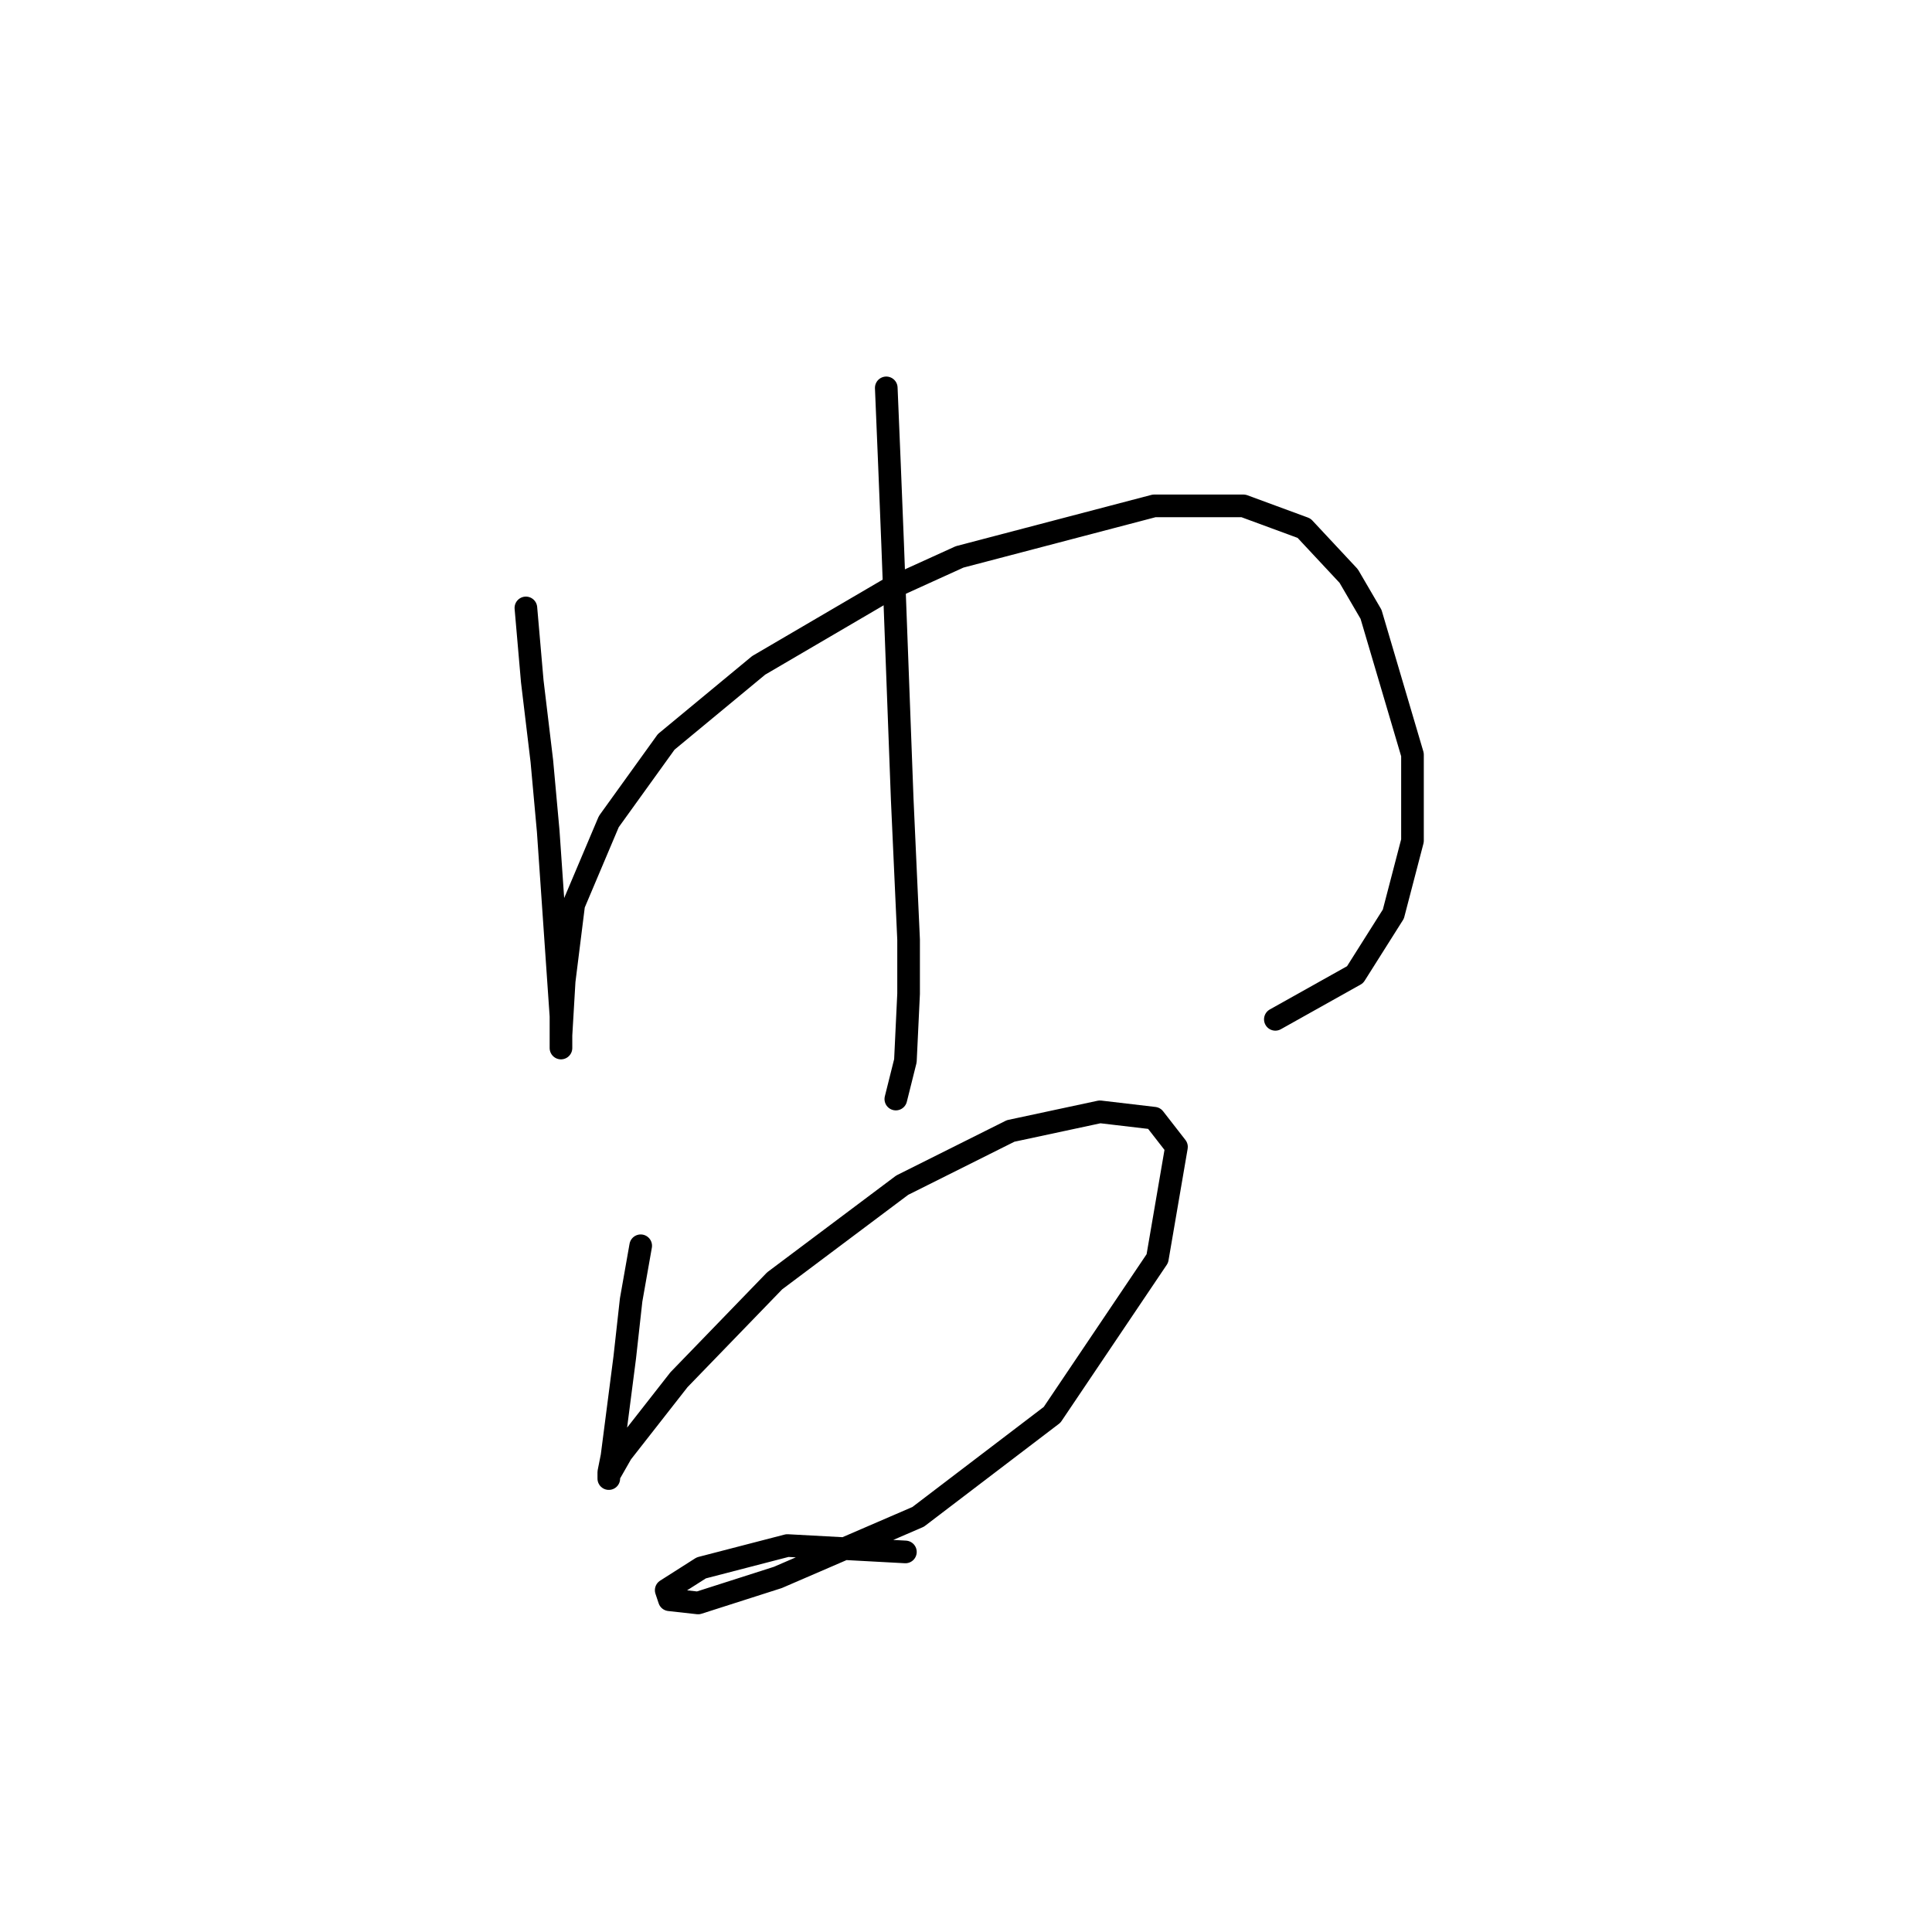 <?xml version="1.0" standalone="no"?>
    <svg width="256" height="256" xmlns="http://www.w3.org/2000/svg" version="1.1">
    <polyline stroke="black" stroke-width="3" stroke-linecap="round" fill="transparent" stroke-linejoin="round" points="69.683 80.553 70.528 90.273 71.796 100.837 72.641 110.134 74.331 134.644 74.331 138.447 74.331 138.87 74.331 137.18 74.754 129.996 76.021 119.854 80.67 108.867 88.276 98.302 100.531 88.16 117.857 78.018 127.154 73.792 152.932 67.031 164.764 67.031 172.793 69.989 178.71 76.327 181.668 81.398 187.161 99.992 187.161 111.402 184.626 121.121 179.555 129.151 168.99 135.067 168.99 135.067 " />
        <polyline stroke="black" stroke-width="3" stroke-linecap="round" fill="transparent" stroke-linejoin="round" points="117.435 51.395 117.857 61.537 118.28 72.102 119.548 105.908 120.393 124.502 120.393 131.686 119.97 140.56 118.702 145.631 118.702 145.631 " />
        <polyline stroke="black" stroke-width="3" stroke-linecap="round" fill="transparent" stroke-linejoin="round" points="84.896 165.07 83.628 172.254 82.783 179.861 81.092 192.961 80.67 195.074 80.67 195.919 80.67 195.496 82.36 192.538 89.967 182.819 102.644 169.719 119.548 157.041 133.915 149.857 145.748 147.322 152.932 148.167 155.89 151.97 153.354 166.761 139.409 187.467 121.661 200.99 103.067 209.019 92.502 212.4 88.699 211.977 88.276 210.71 92.925 207.751 104.335 204.793 119.97 205.639 119.97 205.639 " />
        </svg>